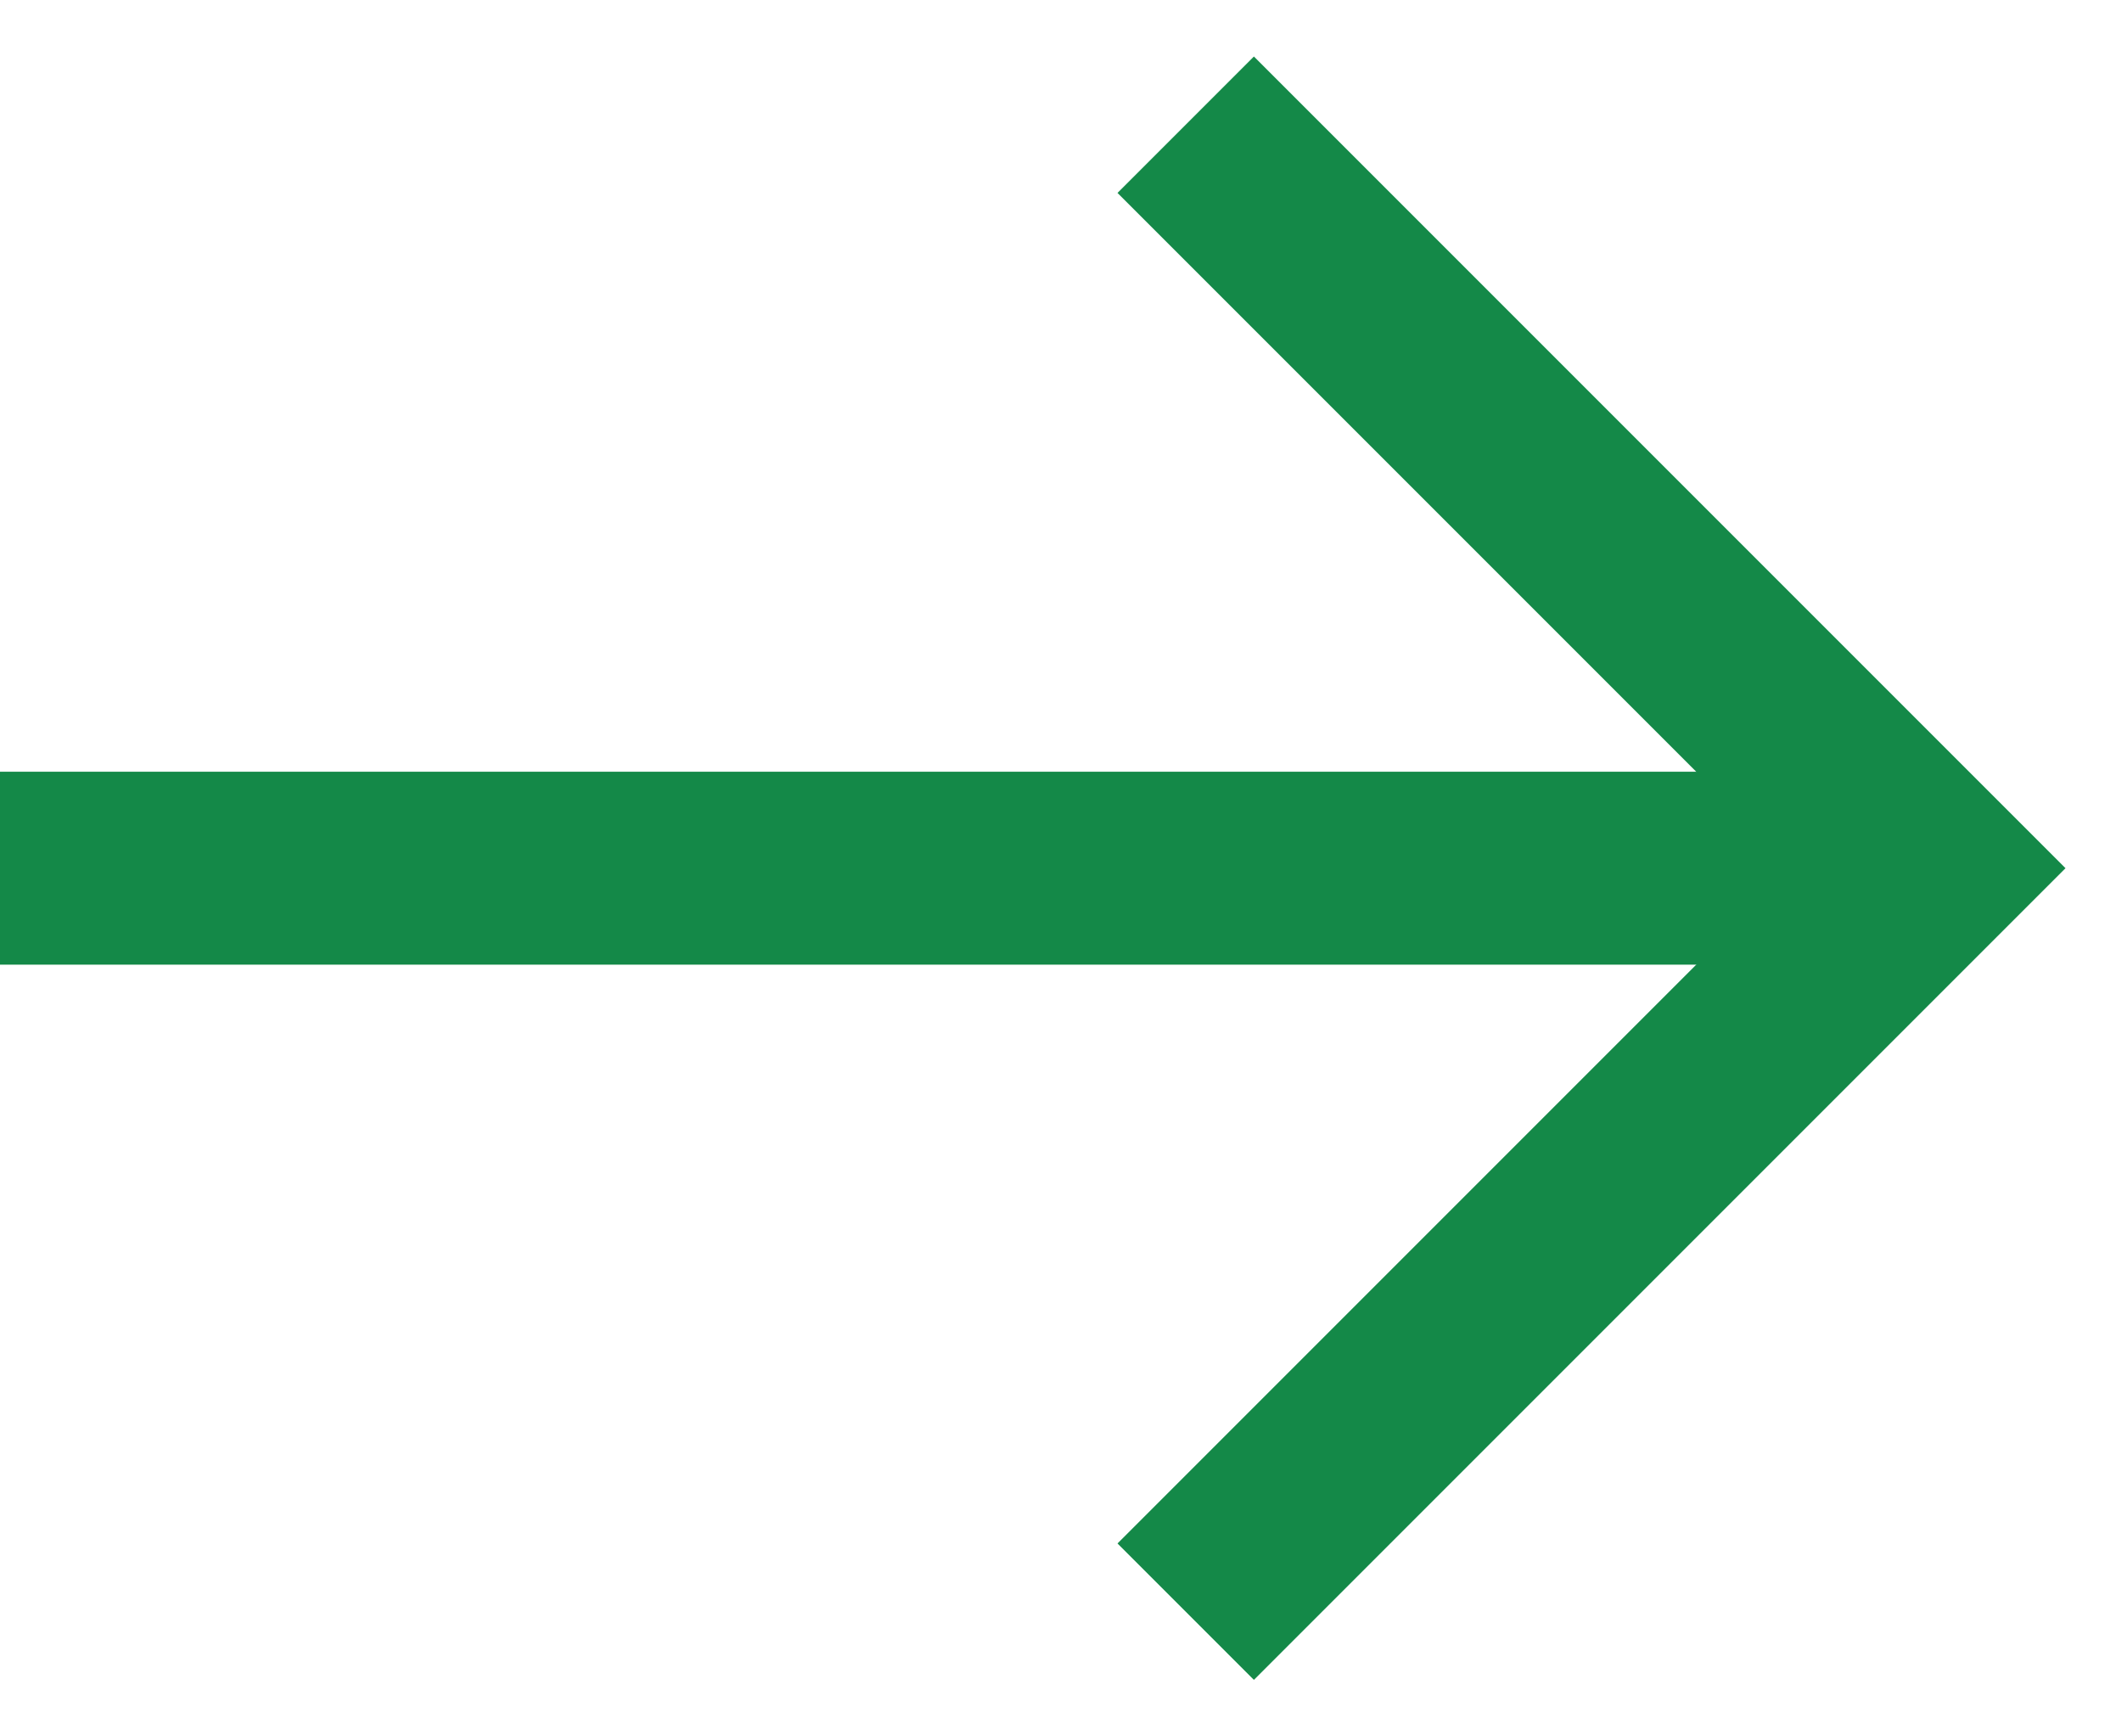 <svg width="22" height="18" viewBox="0 0 22 18" fill="none" xmlns="http://www.w3.org/2000/svg">
<path d="M0 9H20" stroke="#148948" stroke-width="2"/>
<path d="M13 2L20 9L13 16" stroke="#148948" stroke-width="2" stroke-linecap="square"/>
</svg>
